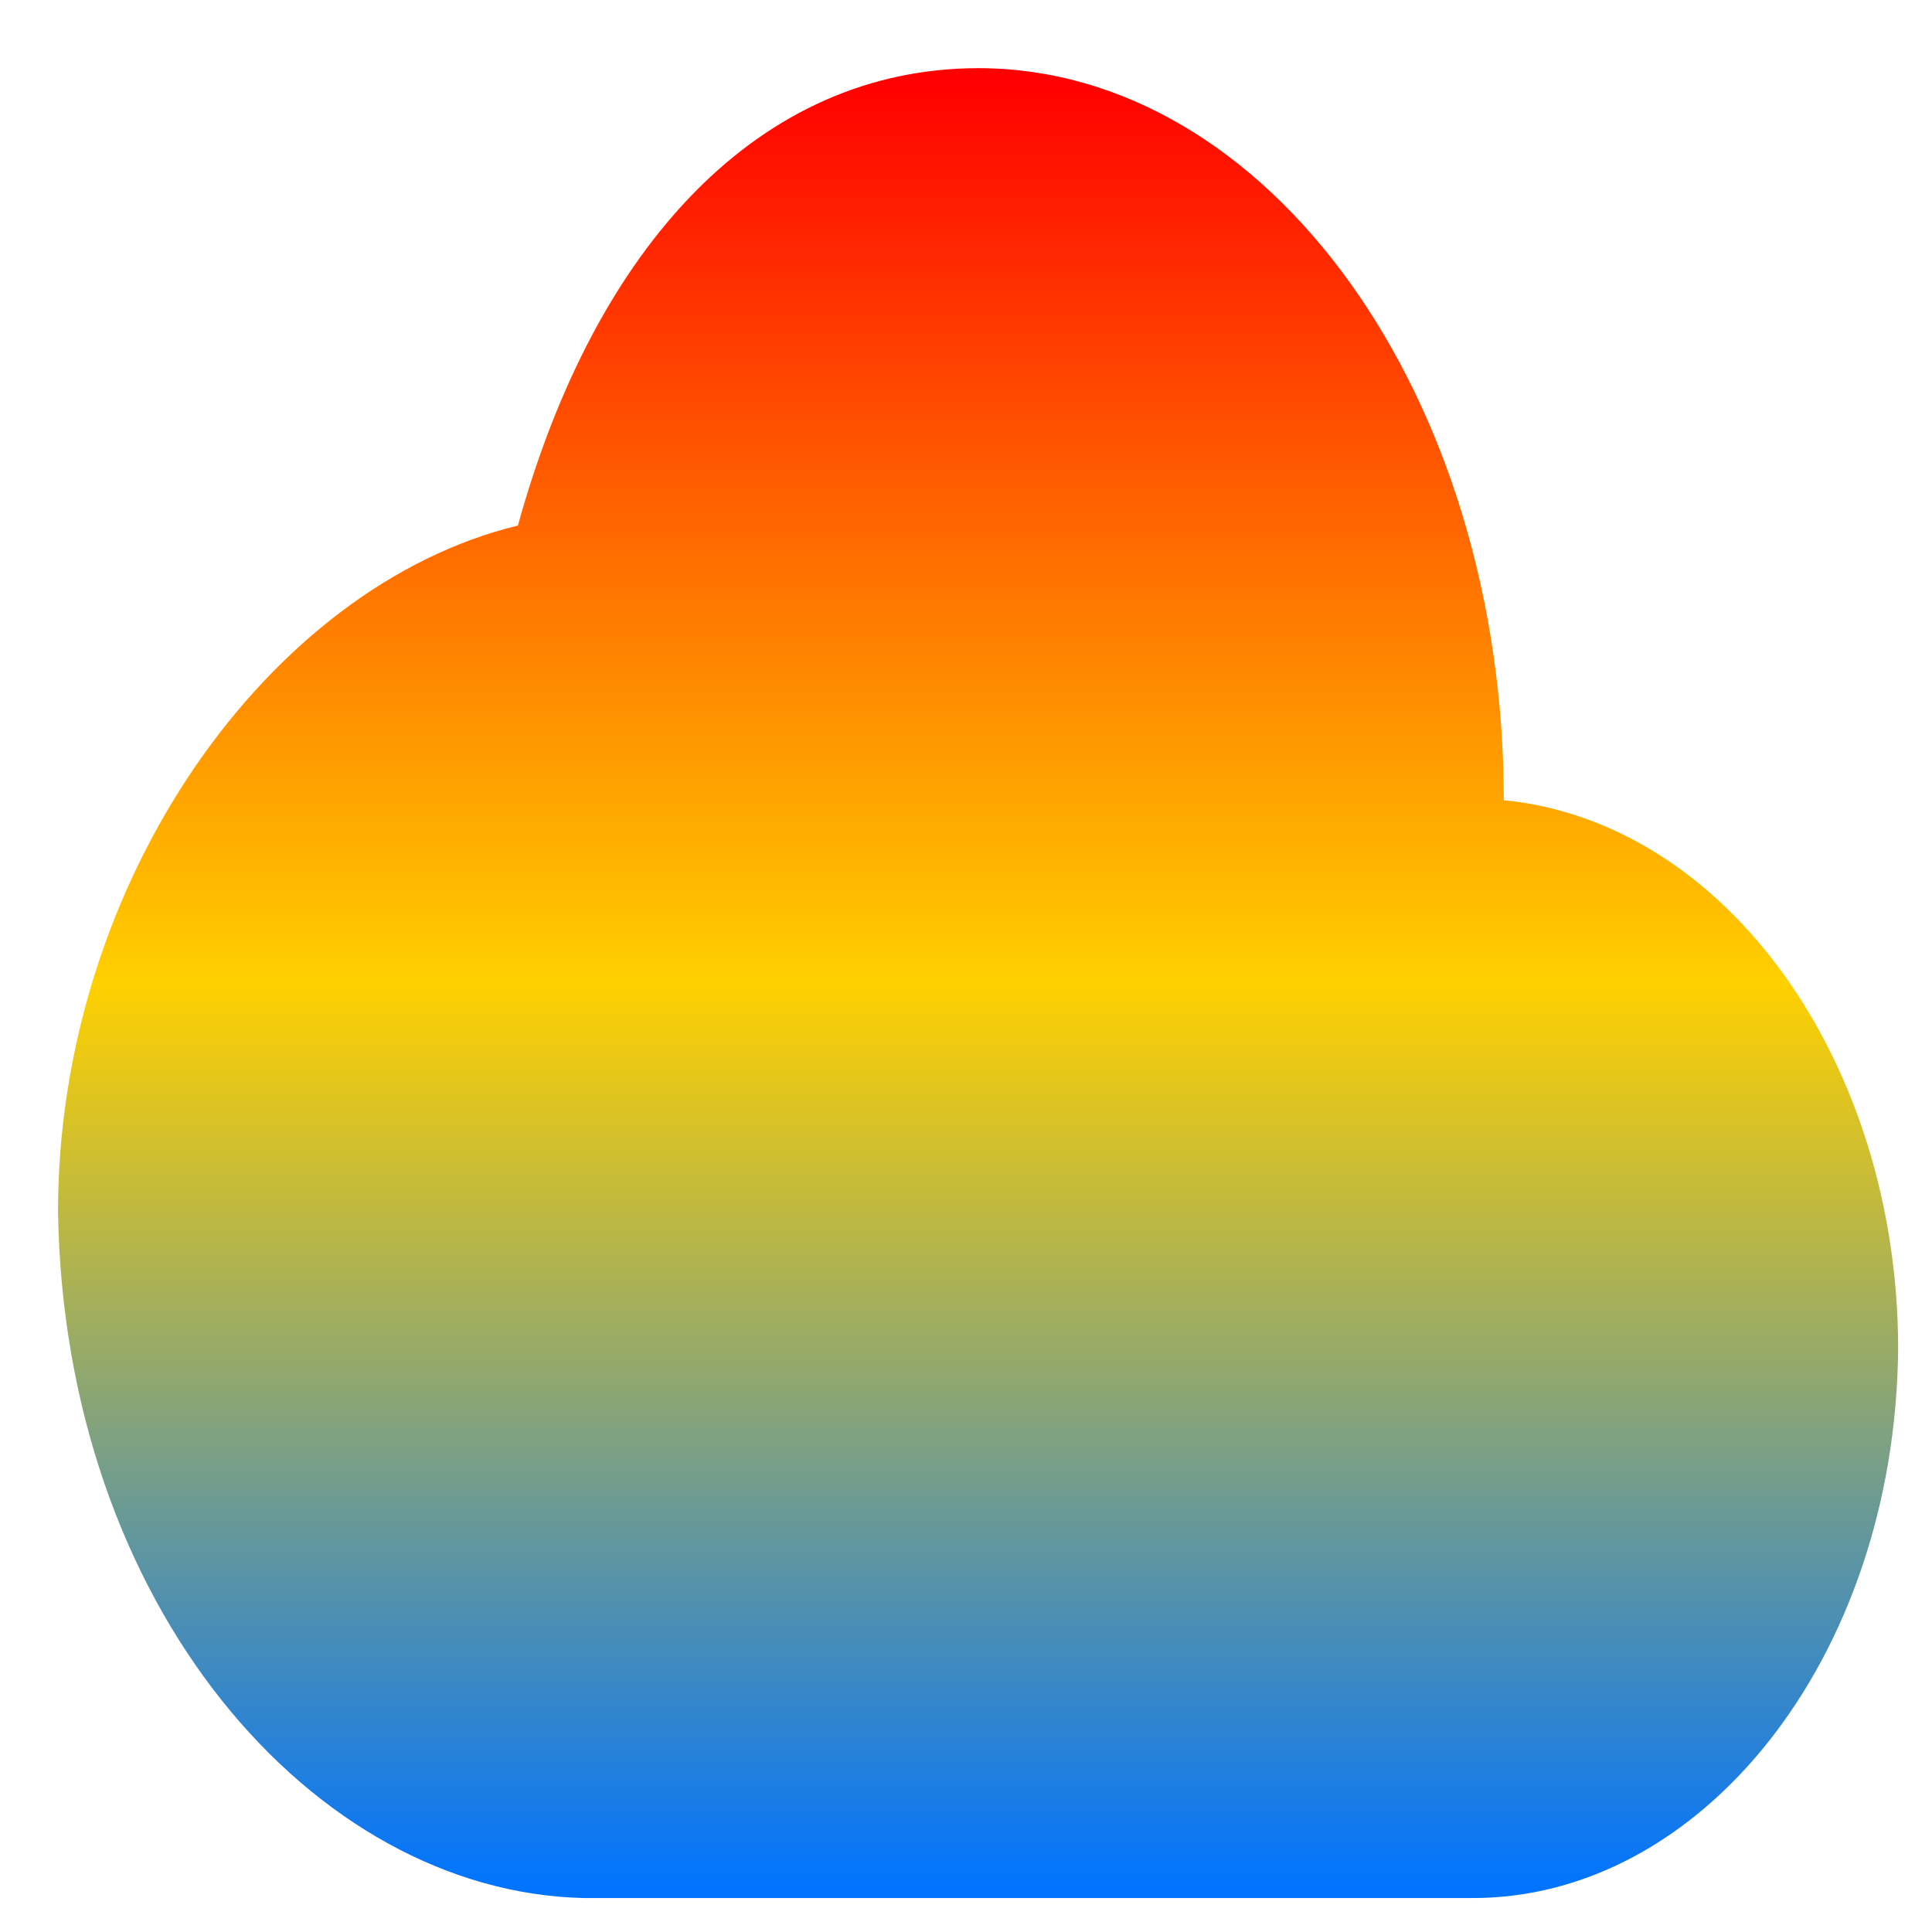 <svg xmlns="http://www.w3.org/2000/svg" xmlns:xlink="http://www.w3.org/1999/xlink" width="64" height="64" viewBox="0 0 64 64" version="1.1"><defs><linearGradient id="linear0" x1="0%" x2="0%" y1="0%" y2="100%"><stop offset="0%" style="stop-color:#ff0000; stop-opacity:1"/><stop offset="50%" style="stop-color:#ffd000; stop-opacity:1"/><stop offset="100%" style="stop-color:#0073ff; stop-opacity:1"/></linearGradient></defs><g id="surface1"><path style=" stroke:none;fill-rule:nonzero;fill:url(#linear0);" d="M 32.398 2.258 C 25.199 2.27 19.742 8.055 17.156 17.41 C 8.91 19.41 1.926 29.195 1.922 40.141 C 2.125 53.168 10.355 62.668 19.336 62.875 L 48.73 62.875 C 56.324 62.918 62.773 54.98 62.879 44.691 C 62.875 35.195 57.188 27.234 49.816 26.508 C 49.816 13.113 42.02 2.258 32.398 2.258 Z M 32.398 2.258 "/></g></svg>

